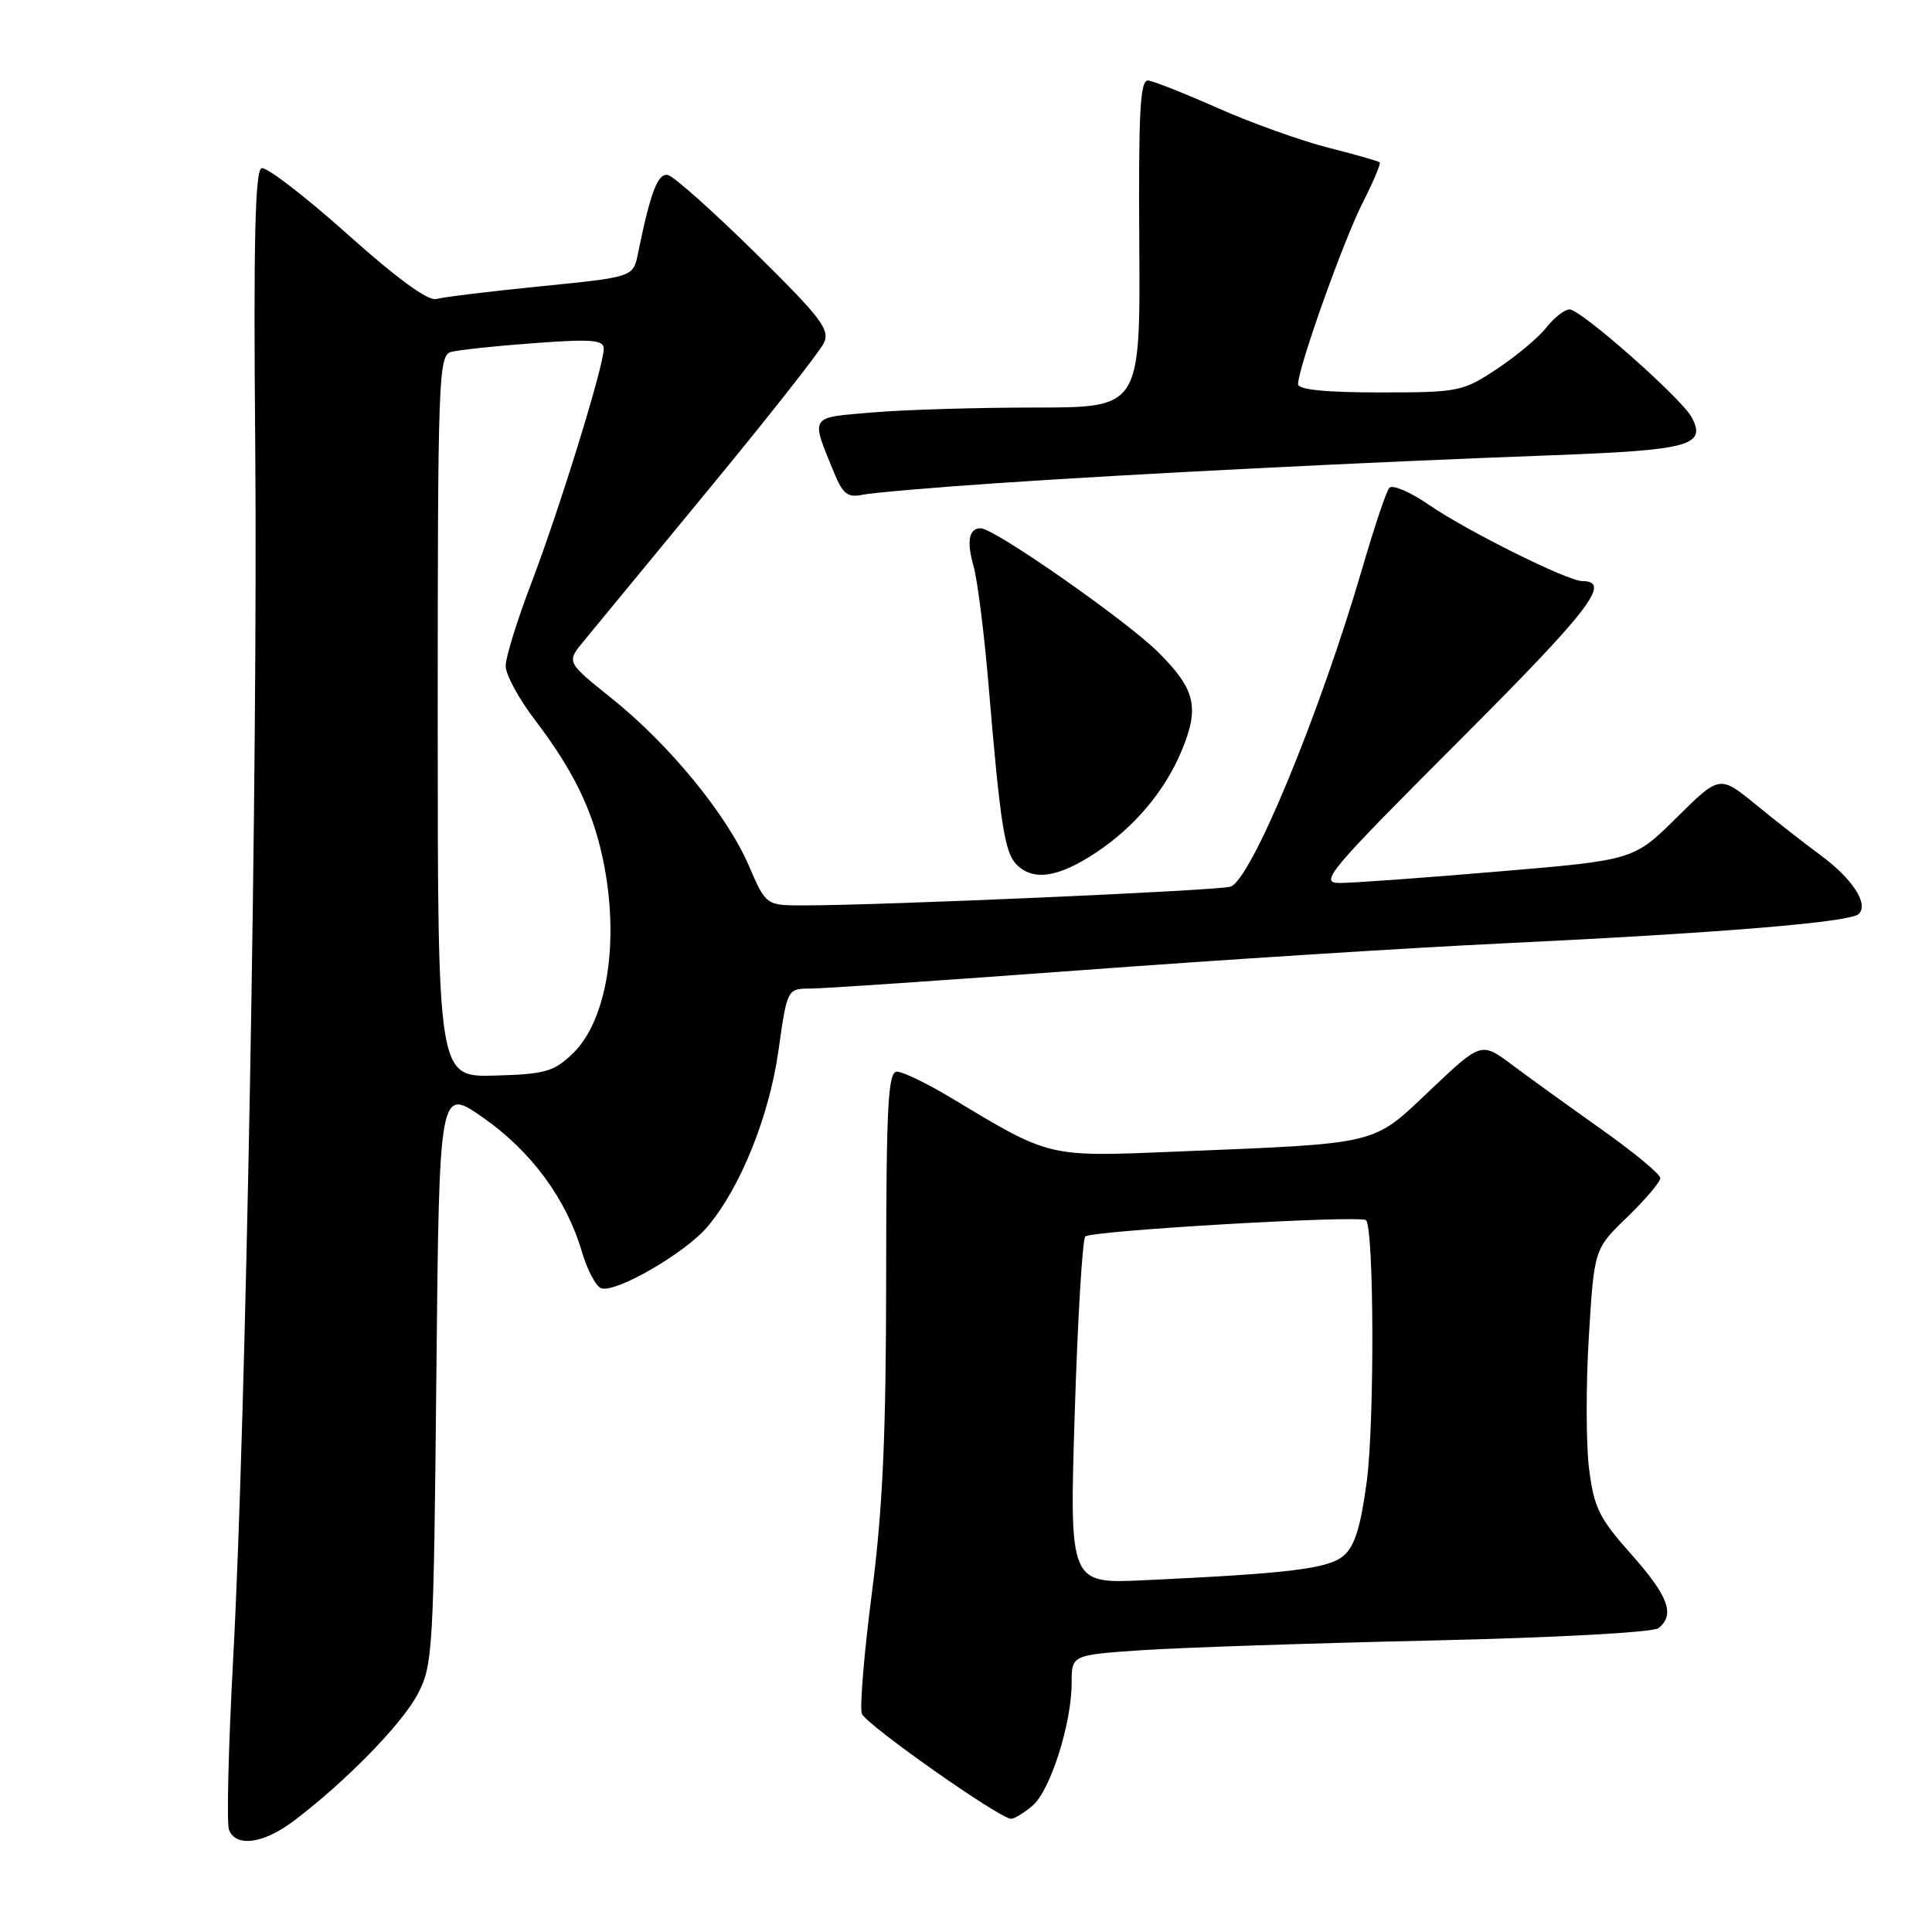 <?xml version="1.0" encoding="UTF-8" standalone="no"?>
<!DOCTYPE svg PUBLIC "-//W3C//DTD SVG 1.1//EN" "http://www.w3.org/Graphics/SVG/1.1/DTD/svg11.dtd" >
<svg xmlns="http://www.w3.org/2000/svg" xmlns:xlink="http://www.w3.org/1999/xlink" version="1.1" viewBox="0 0 256 256">
 <g >
 <path fill="currentColor"
d=" M 38.91 241.29 C 45.77 236.11 53.22 228.49 55.33 224.51 C 57.35 220.67 57.46 218.90 57.82 182.26 C 58.20 144.01 58.20 144.01 64.08 148.14 C 70.42 152.59 75.05 158.89 77.10 165.85 C 77.80 168.25 78.95 170.43 79.64 170.69 C 81.51 171.41 90.77 166.06 93.74 162.55 C 98.11 157.38 101.91 147.96 103.15 139.21 C 104.31 131.00 104.31 131.00 107.41 130.99 C 109.11 130.99 125.35 129.88 143.50 128.54 C 161.65 127.19 186.62 125.60 199.00 125.01 C 228.24 123.61 245.20 122.20 246.30 121.10 C 247.63 119.77 245.46 116.44 241.24 113.32 C 239.18 111.81 235.33 108.80 232.68 106.63 C 227.86 102.70 227.86 102.70 222.17 108.33 C 216.47 113.97 216.47 113.97 198.53 115.48 C 188.65 116.32 179.21 117.00 177.55 117.00 C 174.74 117.00 175.87 115.65 193.39 98.11 C 210.66 80.83 213.61 77.00 209.66 77.00 C 207.74 77.00 194.38 70.36 189.37 66.91 C 186.87 65.19 184.49 64.17 184.09 64.64 C 183.69 65.11 182.12 69.78 180.60 75.00 C 174.91 94.54 165.79 116.62 163.04 117.49 C 161.39 118.01 116.78 119.97 106.50 119.97 C 101.50 119.97 101.50 119.97 99.22 114.69 C 96.29 107.93 88.72 98.69 81.07 92.55 C 75.06 87.74 75.06 87.74 77.28 85.03 C 78.50 83.54 85.96 74.48 93.85 64.91 C 101.75 55.33 108.64 46.58 109.17 45.45 C 110.01 43.68 108.80 42.10 100.02 33.45 C 94.46 27.98 89.28 23.36 88.51 23.19 C 87.17 22.89 86.19 25.46 84.53 33.61 C 83.90 36.71 83.90 36.71 71.70 37.93 C 64.99 38.60 58.75 39.36 57.82 39.62 C 56.73 39.92 52.61 36.91 45.99 30.99 C 40.40 25.99 35.30 22.07 34.66 22.29 C 33.80 22.58 33.58 32.06 33.82 59.09 C 34.18 100.95 32.59 188.58 30.90 219.70 C 30.27 231.36 30.02 241.60 30.34 242.45 C 31.25 244.81 34.90 244.31 38.91 241.29 Z  M 136.83 239.25 C 139.18 237.24 142.00 228.36 142.00 222.97 C 142.00 219.30 142.00 219.30 151.25 218.66 C 156.34 218.32 173.55 217.74 189.50 217.38 C 206.01 217.01 219.04 216.30 219.75 215.74 C 221.99 213.97 221.08 211.49 216.15 205.95 C 211.90 201.18 211.20 199.76 210.56 194.61 C 210.15 191.37 210.14 183.49 210.53 177.11 C 211.24 165.50 211.24 165.50 215.62 161.27 C 218.03 158.94 220.00 156.61 220.00 156.10 C 220.00 155.59 216.51 152.70 212.25 149.68 C 207.99 146.66 202.65 142.81 200.39 141.12 C 196.28 138.04 196.28 138.04 189.53 144.43 C 181.77 151.79 183.05 151.48 155.93 152.59 C 138.65 153.30 139.28 153.44 125.87 145.38 C 122.77 143.52 119.61 142.00 118.84 142.00 C 117.67 142.00 117.43 146.54 117.42 169.25 C 117.41 190.06 116.97 199.95 115.53 211.07 C 114.49 219.08 113.90 226.29 114.20 227.08 C 114.76 228.53 132.48 241.00 133.98 241.00 C 134.42 241.00 135.70 240.21 136.83 239.25 Z  M 145.23 112.97 C 150.30 109.61 154.35 104.81 156.55 99.53 C 158.97 93.74 158.42 91.37 153.52 86.47 C 149.31 82.26 131.76 70.00 129.95 70.00 C 128.38 70.00 128.06 71.72 129.00 75.02 C 129.52 76.83 130.42 83.98 131.00 90.91 C 132.55 109.34 133.12 112.97 134.71 114.57 C 136.93 116.78 140.23 116.28 145.23 112.97 Z  M 132.00 64.03 C 150.00 62.80 181.11 61.23 205.76 60.32 C 223.90 59.65 226.16 59.03 224.15 55.28 C 222.81 52.78 209.47 41.00 207.98 41.00 C 207.32 41.00 205.94 42.08 204.90 43.40 C 203.86 44.73 200.90 47.20 198.33 48.90 C 193.83 51.89 193.26 52.00 182.83 52.00 C 175.61 52.00 172.00 51.63 172.00 50.90 C 172.00 48.76 177.98 31.97 180.54 26.91 C 181.97 24.10 182.99 21.67 182.82 21.51 C 182.64 21.35 179.57 20.47 176.00 19.57 C 172.43 18.66 165.90 16.32 161.50 14.38 C 157.10 12.43 152.90 10.76 152.16 10.67 C 151.07 10.53 150.85 14.59 150.96 32.25 C 151.10 54.00 151.10 54.00 137.20 54.00 C 129.56 54.00 119.85 54.29 115.63 54.65 C 107.13 55.37 107.38 54.96 110.58 62.78 C 111.67 65.43 112.36 65.96 114.21 65.57 C 115.47 65.30 123.47 64.61 132.00 64.03 Z  M 58.00 94.93 C 58.00 50.27 58.11 47.10 59.75 46.64 C 60.71 46.37 65.66 45.84 70.75 45.47 C 78.42 44.90 80.00 45.03 80.00 46.22 C 80.00 48.51 74.14 67.46 70.42 77.22 C 68.54 82.14 67.00 87.10 67.00 88.24 C 67.00 89.38 68.75 92.61 70.89 95.41 C 75.93 102.02 78.49 107.25 79.88 113.80 C 82.15 124.53 80.50 135.19 75.86 139.63 C 73.38 142.01 72.20 142.34 65.53 142.52 C 58.00 142.72 58.00 142.72 58.00 94.93 Z  M 142.41 187.18 C 142.80 174.71 143.43 164.20 143.81 163.84 C 144.63 163.06 180.28 160.99 181.00 161.68 C 182.07 162.71 182.14 188.39 181.11 196.24 C 180.29 202.40 179.50 204.92 178.00 206.17 C 175.93 207.87 170.88 208.49 151.60 209.39 C 141.70 209.86 141.70 209.86 142.41 187.18 Z "/>
</g>
</svg>